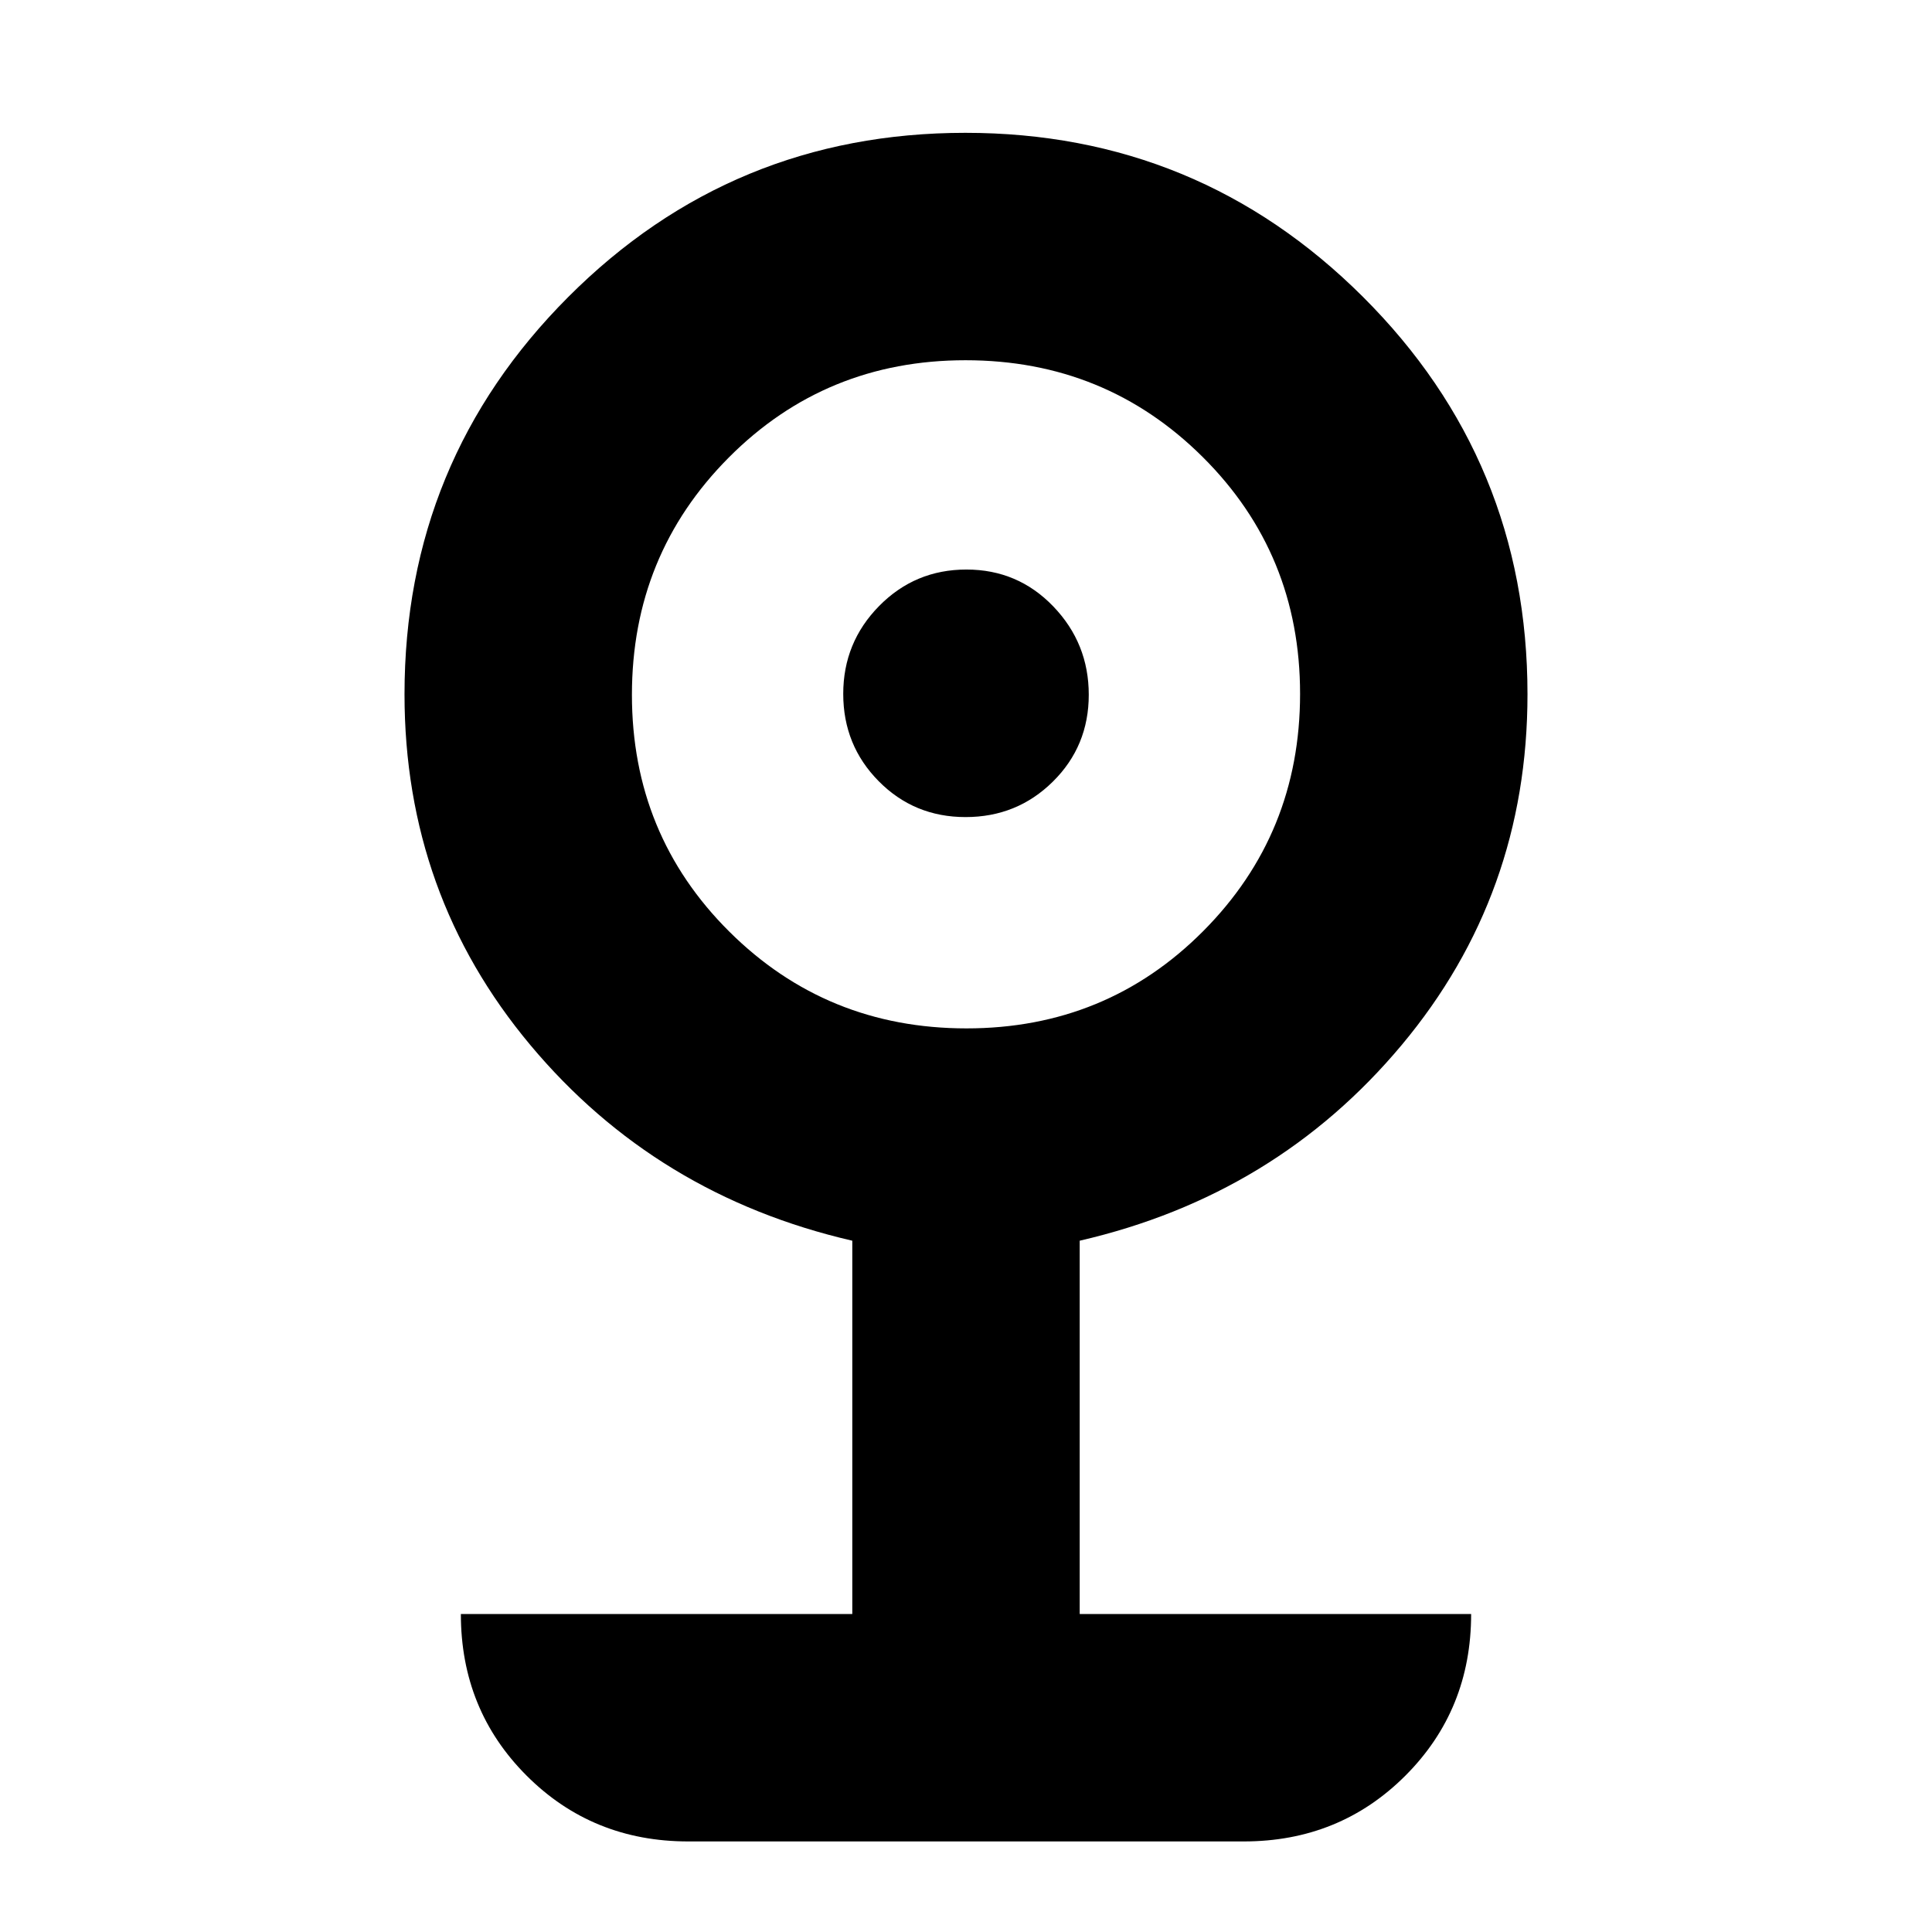 <svg xmlns="http://www.w3.org/2000/svg" height="20" viewBox="0 -960 960 960" width="20"><path d="M342-45q-47.64 0-80.32-32.68Q229-110.36 229-158h194.5v-185.5q-97.5-22.5-160-97.25T201-615q0-115.97 81.42-197.49Q363.84-894 479.67-894t197.58 81.51Q759-730.97 759-615q0 99.5-62.5 174.25t-160 97.25V-158H731q0 47.64-32.68 80.32Q665.64-45 618-45H342Zm138.23-404q69.53 0 117.65-48.35Q646-545.7 646-615.23t-48.35-117.65Q549.3-781 479.77-781t-117.65 48.35Q314-684.3 314-614.77t48.35 117.65Q410.7-449 480.23-449Zm-.44-105q-25.55 0-43.17-17.83T419-615.21q0-25.55 17.83-43.67T480.21-677q25.55 0 43.17 18.33T541-614.79q0 25.55-17.83 43.17T479.79-554Z"/></svg>